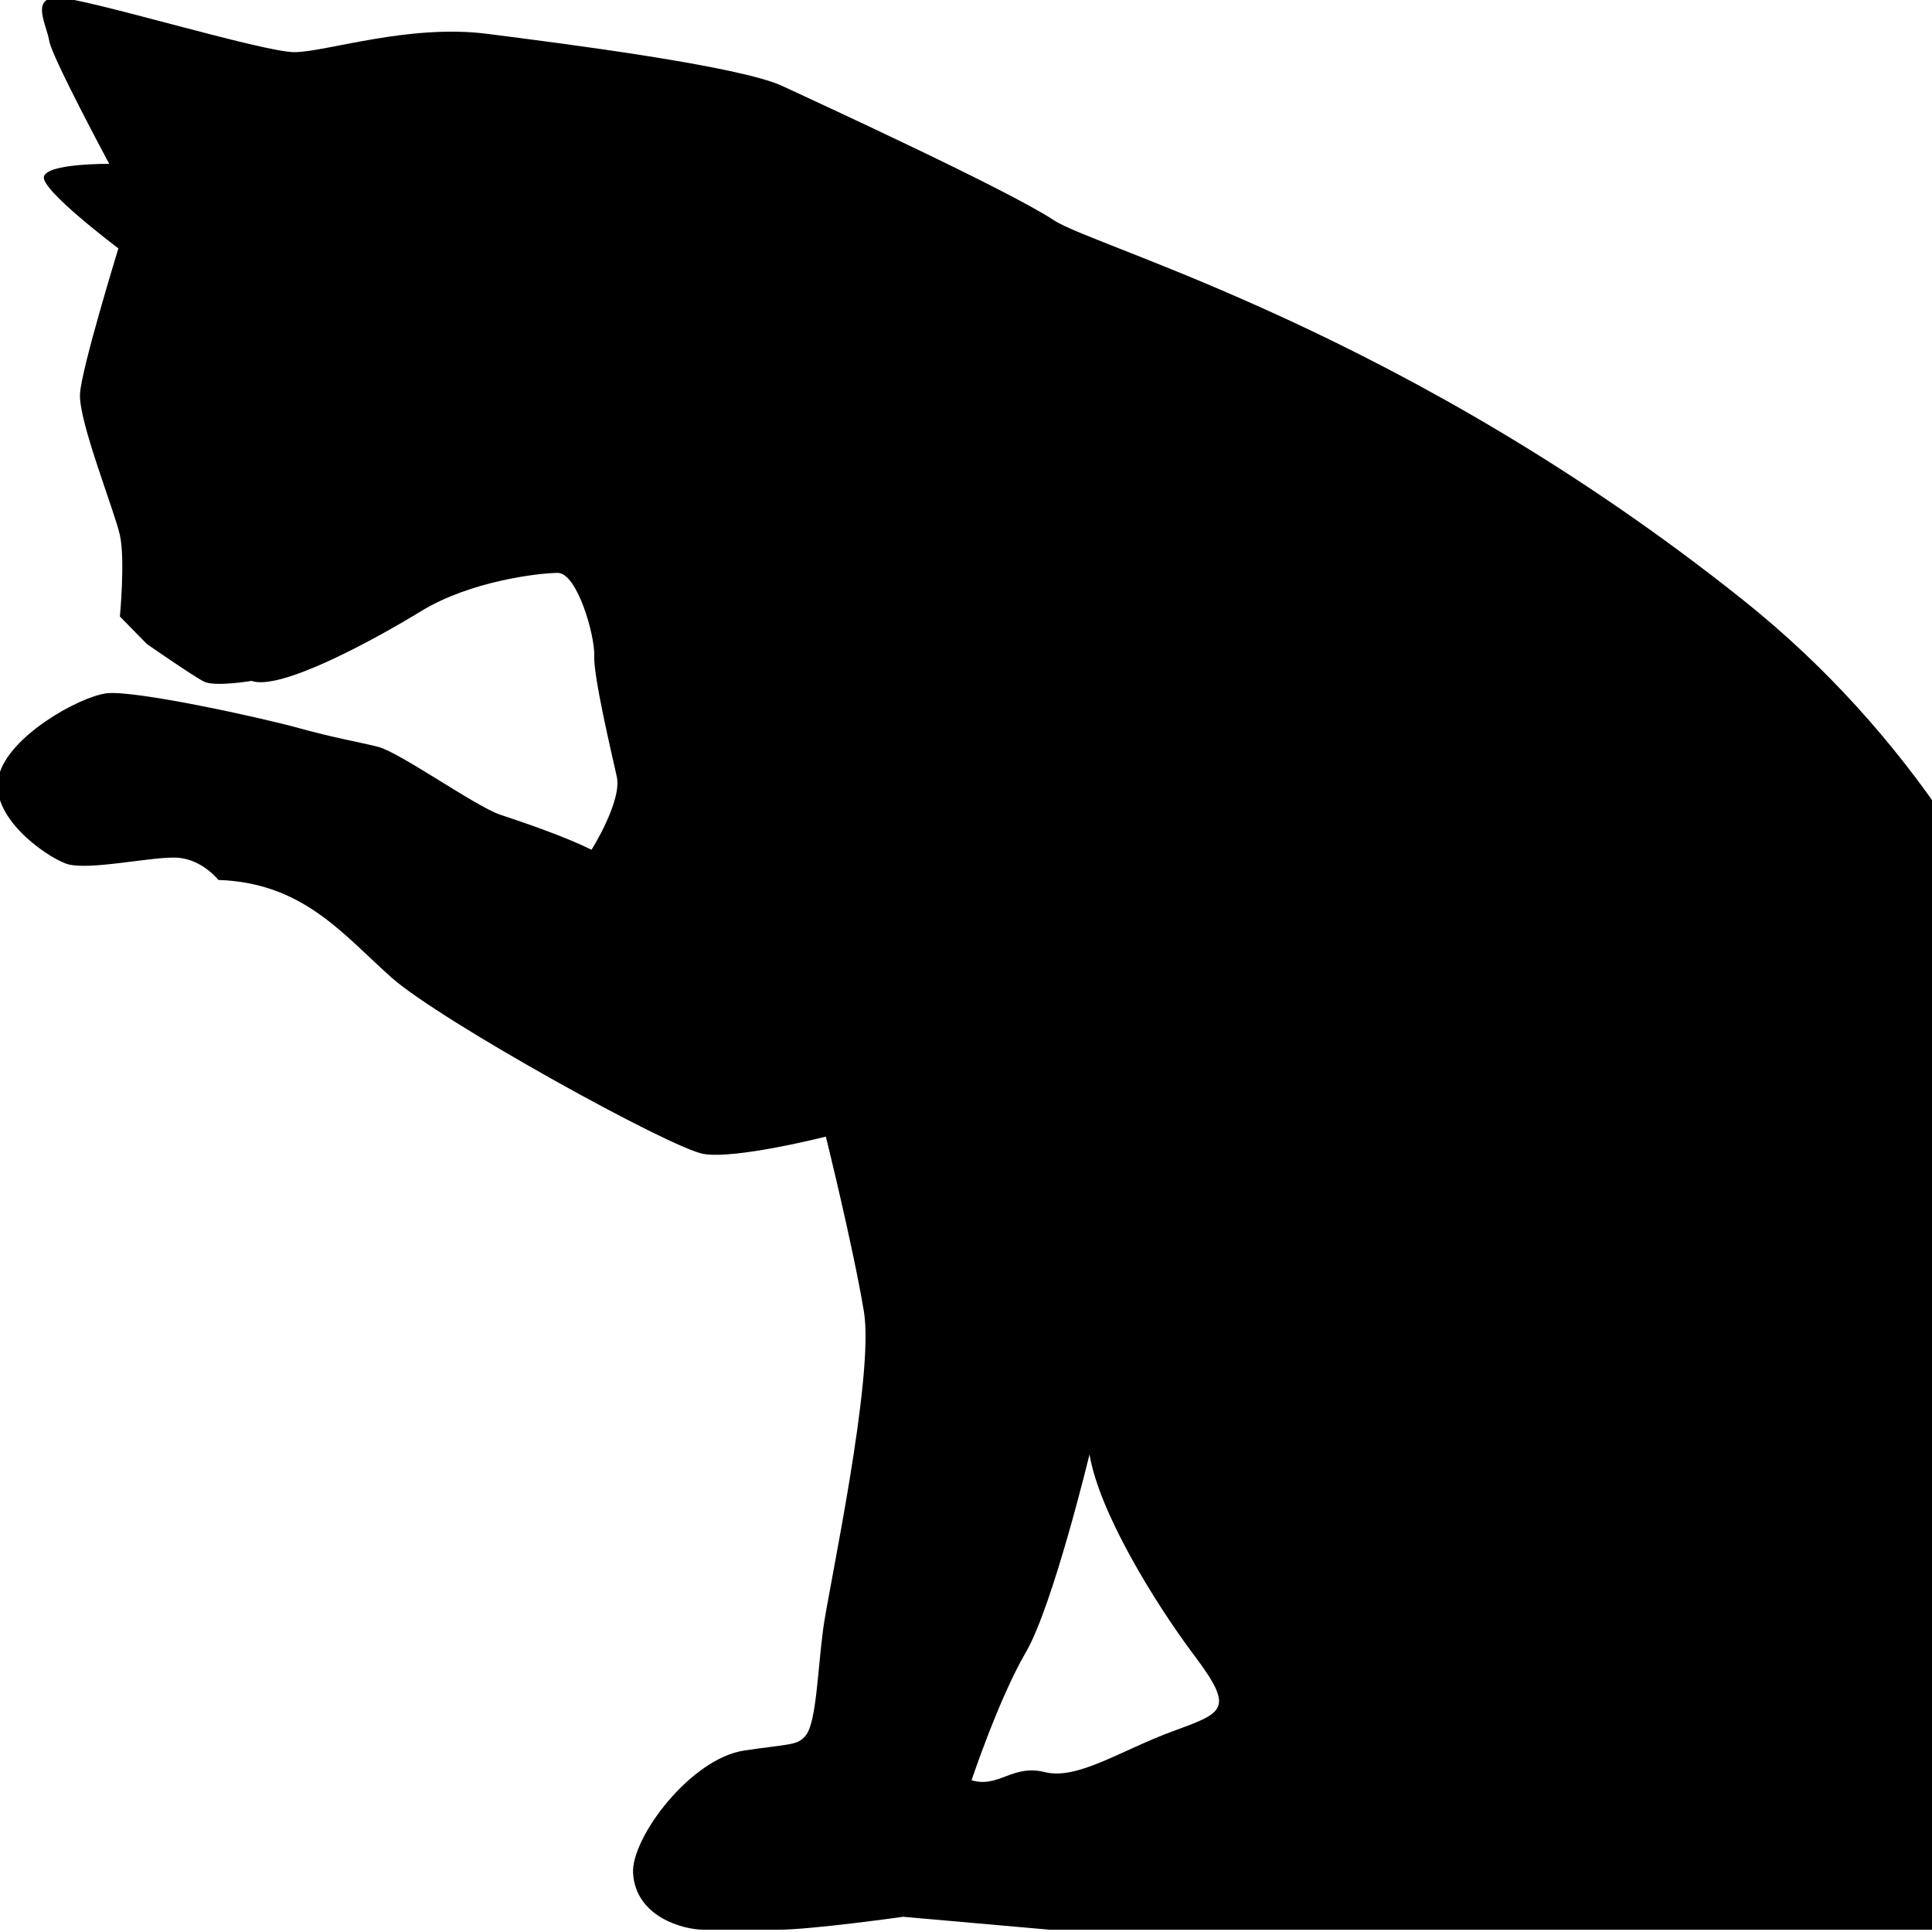 <svg width="64" height="64" version="1.1" viewBox="0 0 64 64" xml:space="preserve" xmlns="http://www.w3.org/2000/svg">
  
  <g transform="matrix(1.25,0,0,-1.25,0,700)">
    <g transform="matrix(1.525 0 0 1.525 610.17 -54.074)">
      <path d="m-362.83 369.19c0.088 2.762-0.042 3.992-0.162 8.588 0.172 2.519-0.974 9.793-6.824 14.463-5.85 4.67-11.256 6.123-11.983 6.604-0.788 0.521-3.963 1.981-4.712 2.33-0.749 0.349-3.78 0.736-5.139 0.909-1.359 0.173-2.792-0.315-3.342-0.319-0.55-3e-3 -3.649 0.948-4.121 0.948-0.472 0-0.189-0.472-0.142-0.755 0.047-0.283 1.042-2.134 1.042-2.134s-1.089 0.011-1.136-0.225c-0.047-0.236 1.295-1.244 1.295-1.244s-0.634-2.058-0.667-2.522c-0.033-0.465 0.599-2.036 0.693-2.46 0.094-0.425 0-1.415 0-1.415l0.469-0.478s0.805-0.56 0.994-0.654c0.189-0.094 0.825 0.013 0.825 0.013 0.494-0.176 2.1 0.695 2.95 1.214 0.849 0.519 2.029 0.66 2.369 0.663 0.34 2e-3 0.65-1.088 0.636-1.444-0.014-0.357 0.297-1.672 0.392-2.097 0.094-0.425-0.439-1.27-0.439-1.27-0.487 0.239-1.165 0.468-1.589 0.61-0.425 0.142-1.746 1.085-2.123 1.179-0.377 0.094-0.708 0.142-1.378 0.326-0.67 0.185-2.868 0.665-3.34 0.603-0.472-0.061-1.698-0.741-1.871-1.435-0.173-0.694 0.786-1.382 1.164-1.523 0.377-0.141 1.557 0.142 1.972 0.099 0.415-0.043 0.68-0.384 0.68-0.384 1.473-0.05 2.16-0.941 3.009-1.696 0.849-0.755 4.859-2.972 5.425-3.066 0.566-0.094 2.123 0.302 2.123 0.302s0.472-1.906 0.661-3.038c0.189-1.132-0.613-4.812-0.708-5.519-0.094-0.708-0.118-1.604-0.295-1.84-0.144-0.192-0.295-0.153-1.078-0.272-0.937-0.142-1.968-1.522-1.93-2.134 0.047-0.755 0.866-0.98 1.231-0.98h1.293c0.566 0 2.17 0.225 2.17 0.225l2.548-0.225h15.385m-13.254 3.447c-0.896-0.33-1.651-0.849-2.217-0.708-0.566 0.142-0.802-0.283-1.274-0.141 0 0 0.472 1.415 0.943 2.223 0.471 0.808 1.107 3.44 1.107 3.44 0.163-0.989 1.111-2.549 1.819-3.493 0.708-0.943 0.519-0.991-0.377-1.321" stroke-width=".101"/>
    </g>
  </g><g display="none"><rect y="699" width="949.01" height="529.55" fill="#00f" fill-rule="evenodd"/></g>
</svg>
